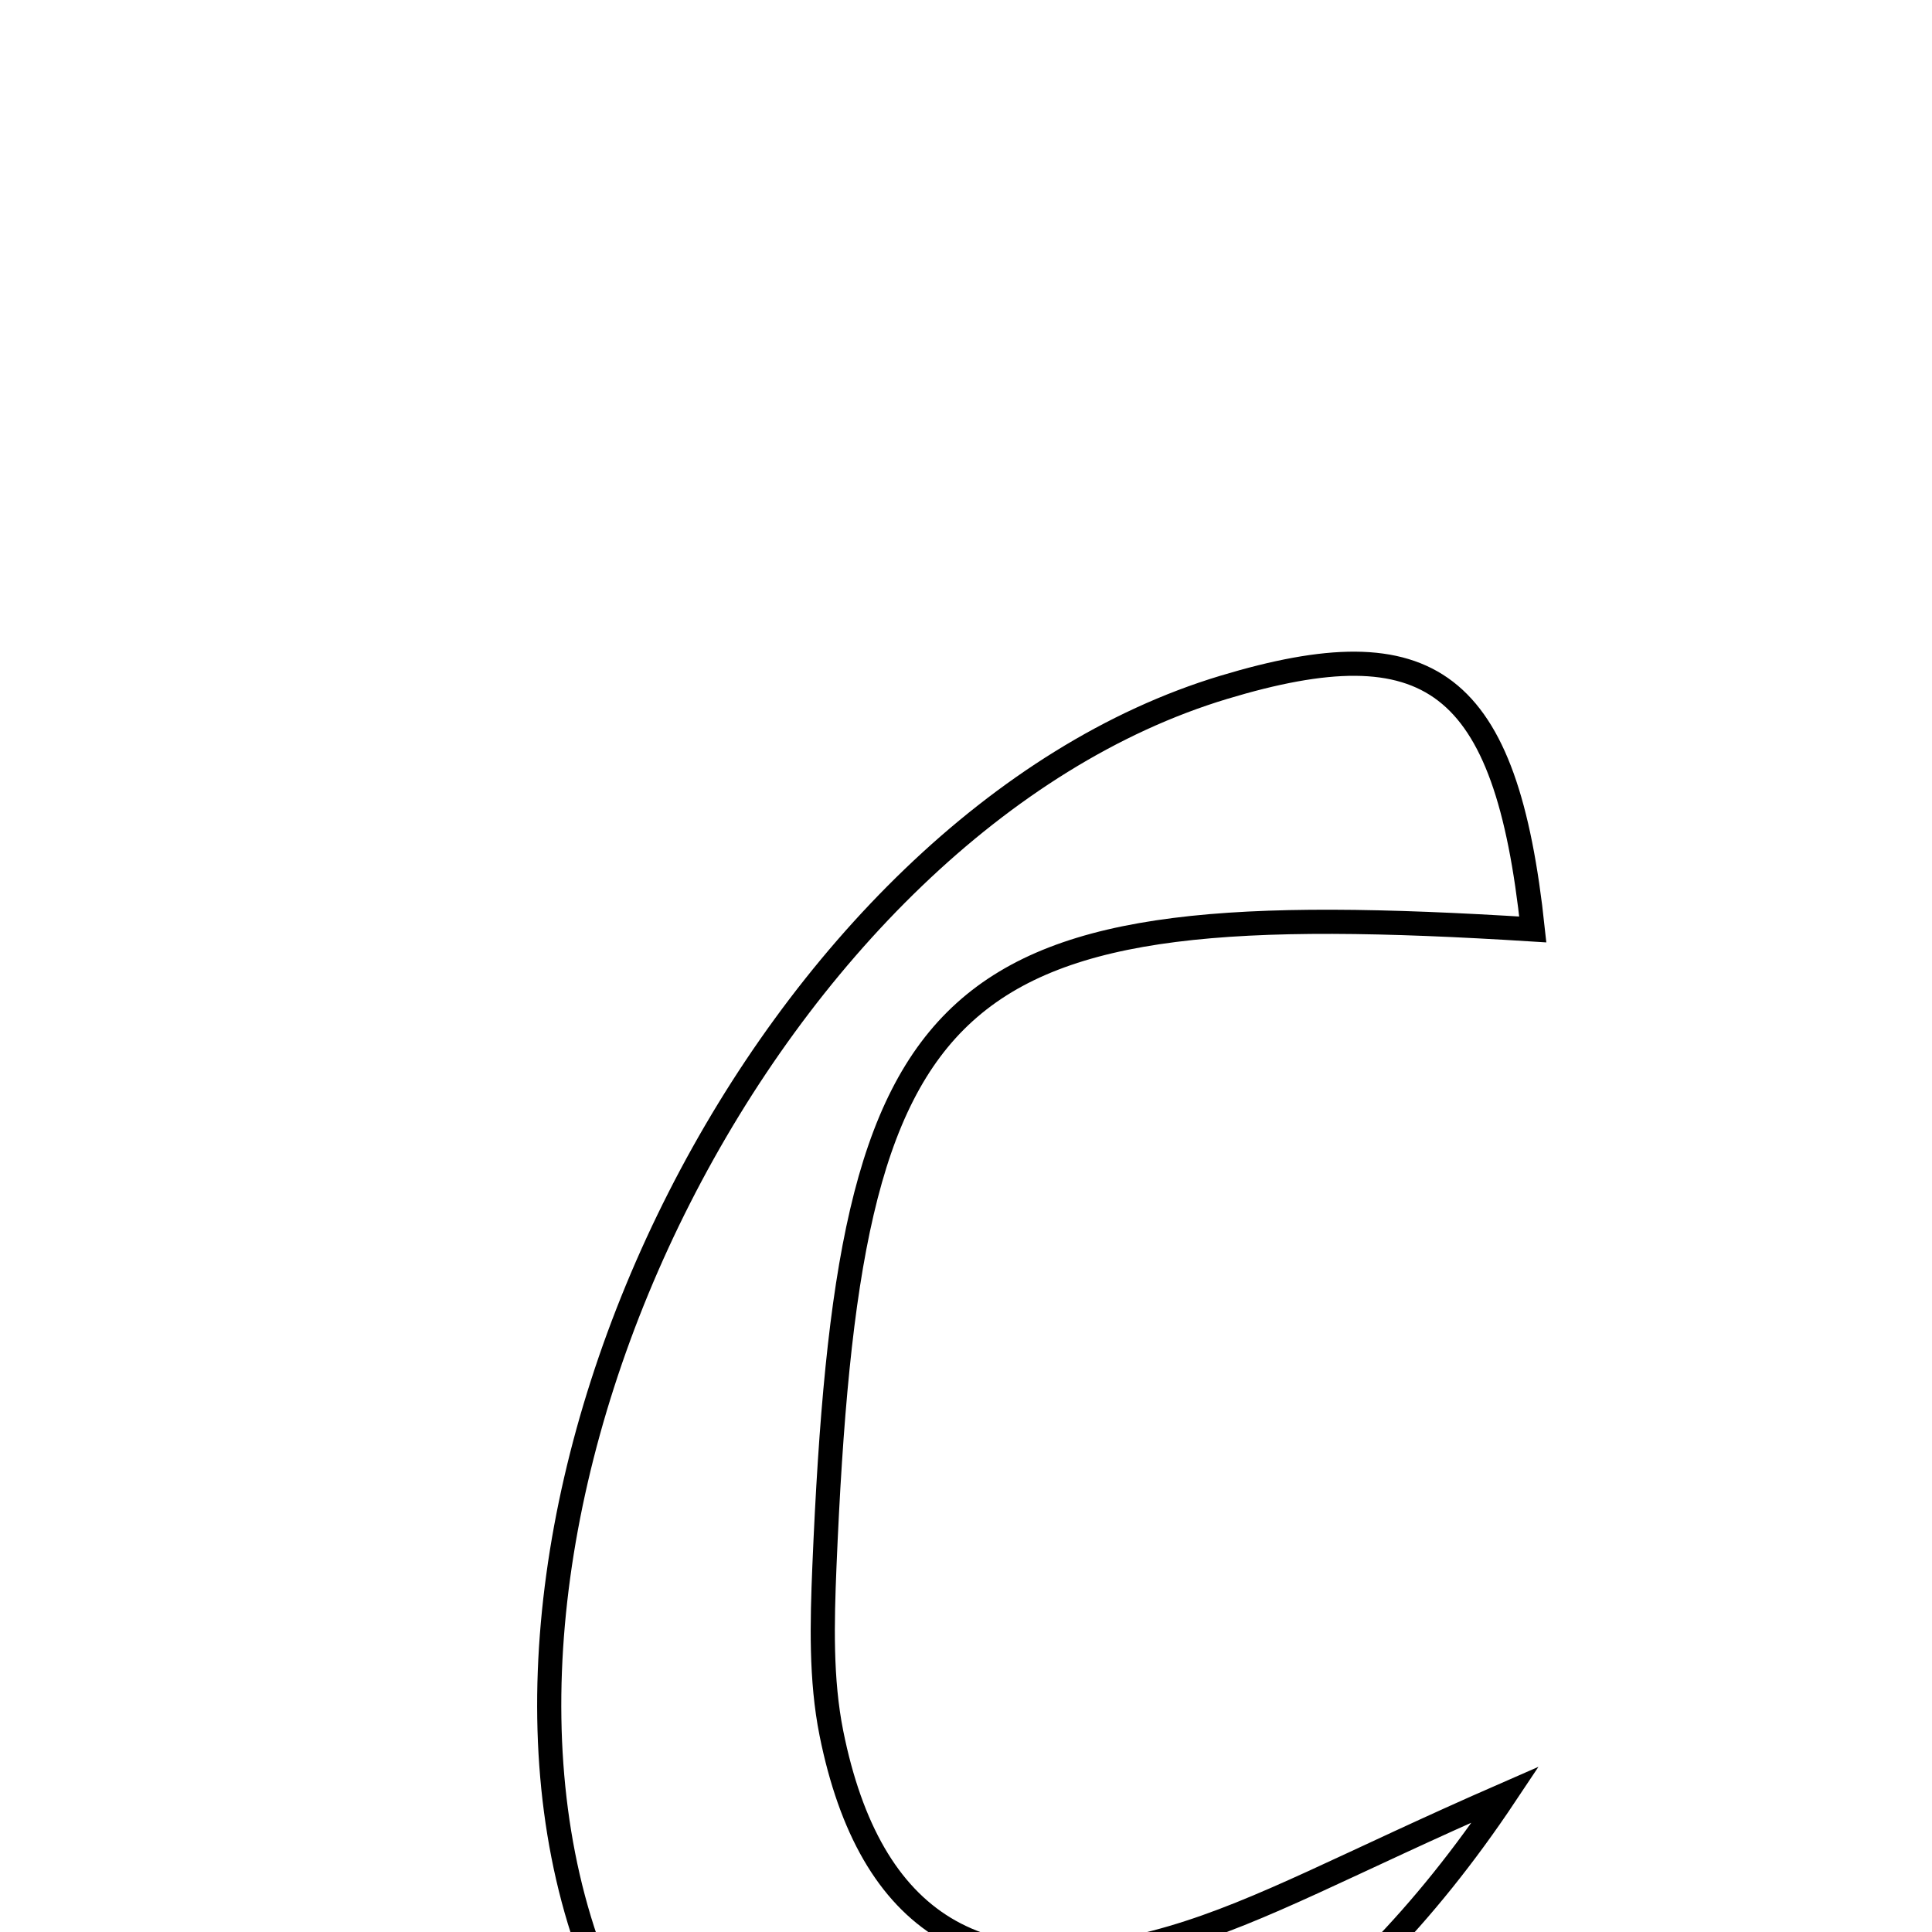 <svg xmlns="http://www.w3.org/2000/svg" viewBox="0.0 0.0 24.0 24.0" height="200px" width="200px"><path fill="none" stroke="black" stroke-width=".3" stroke-opacity="1.0"  filling="0" d="M15.203 8.538 C17.763 7.766 18.71 8.438 19.041 11.546 C11.648 11.081 10.549 12.107 10.241 19.464 C10.213 20.152 10.194 20.862 10.328 21.531 C10.805 23.906 12.191 24.767 14.558 24.072 C15.687 23.741 16.739 23.148 18.703 22.29 C16.652 25.367 14.364 26.548 11.934 27.316 C10.043 27.913 8.048 26.356 7.282 24.116 C5.384 18.567 9.629 10.218 15.203 8.538"></path></svg>